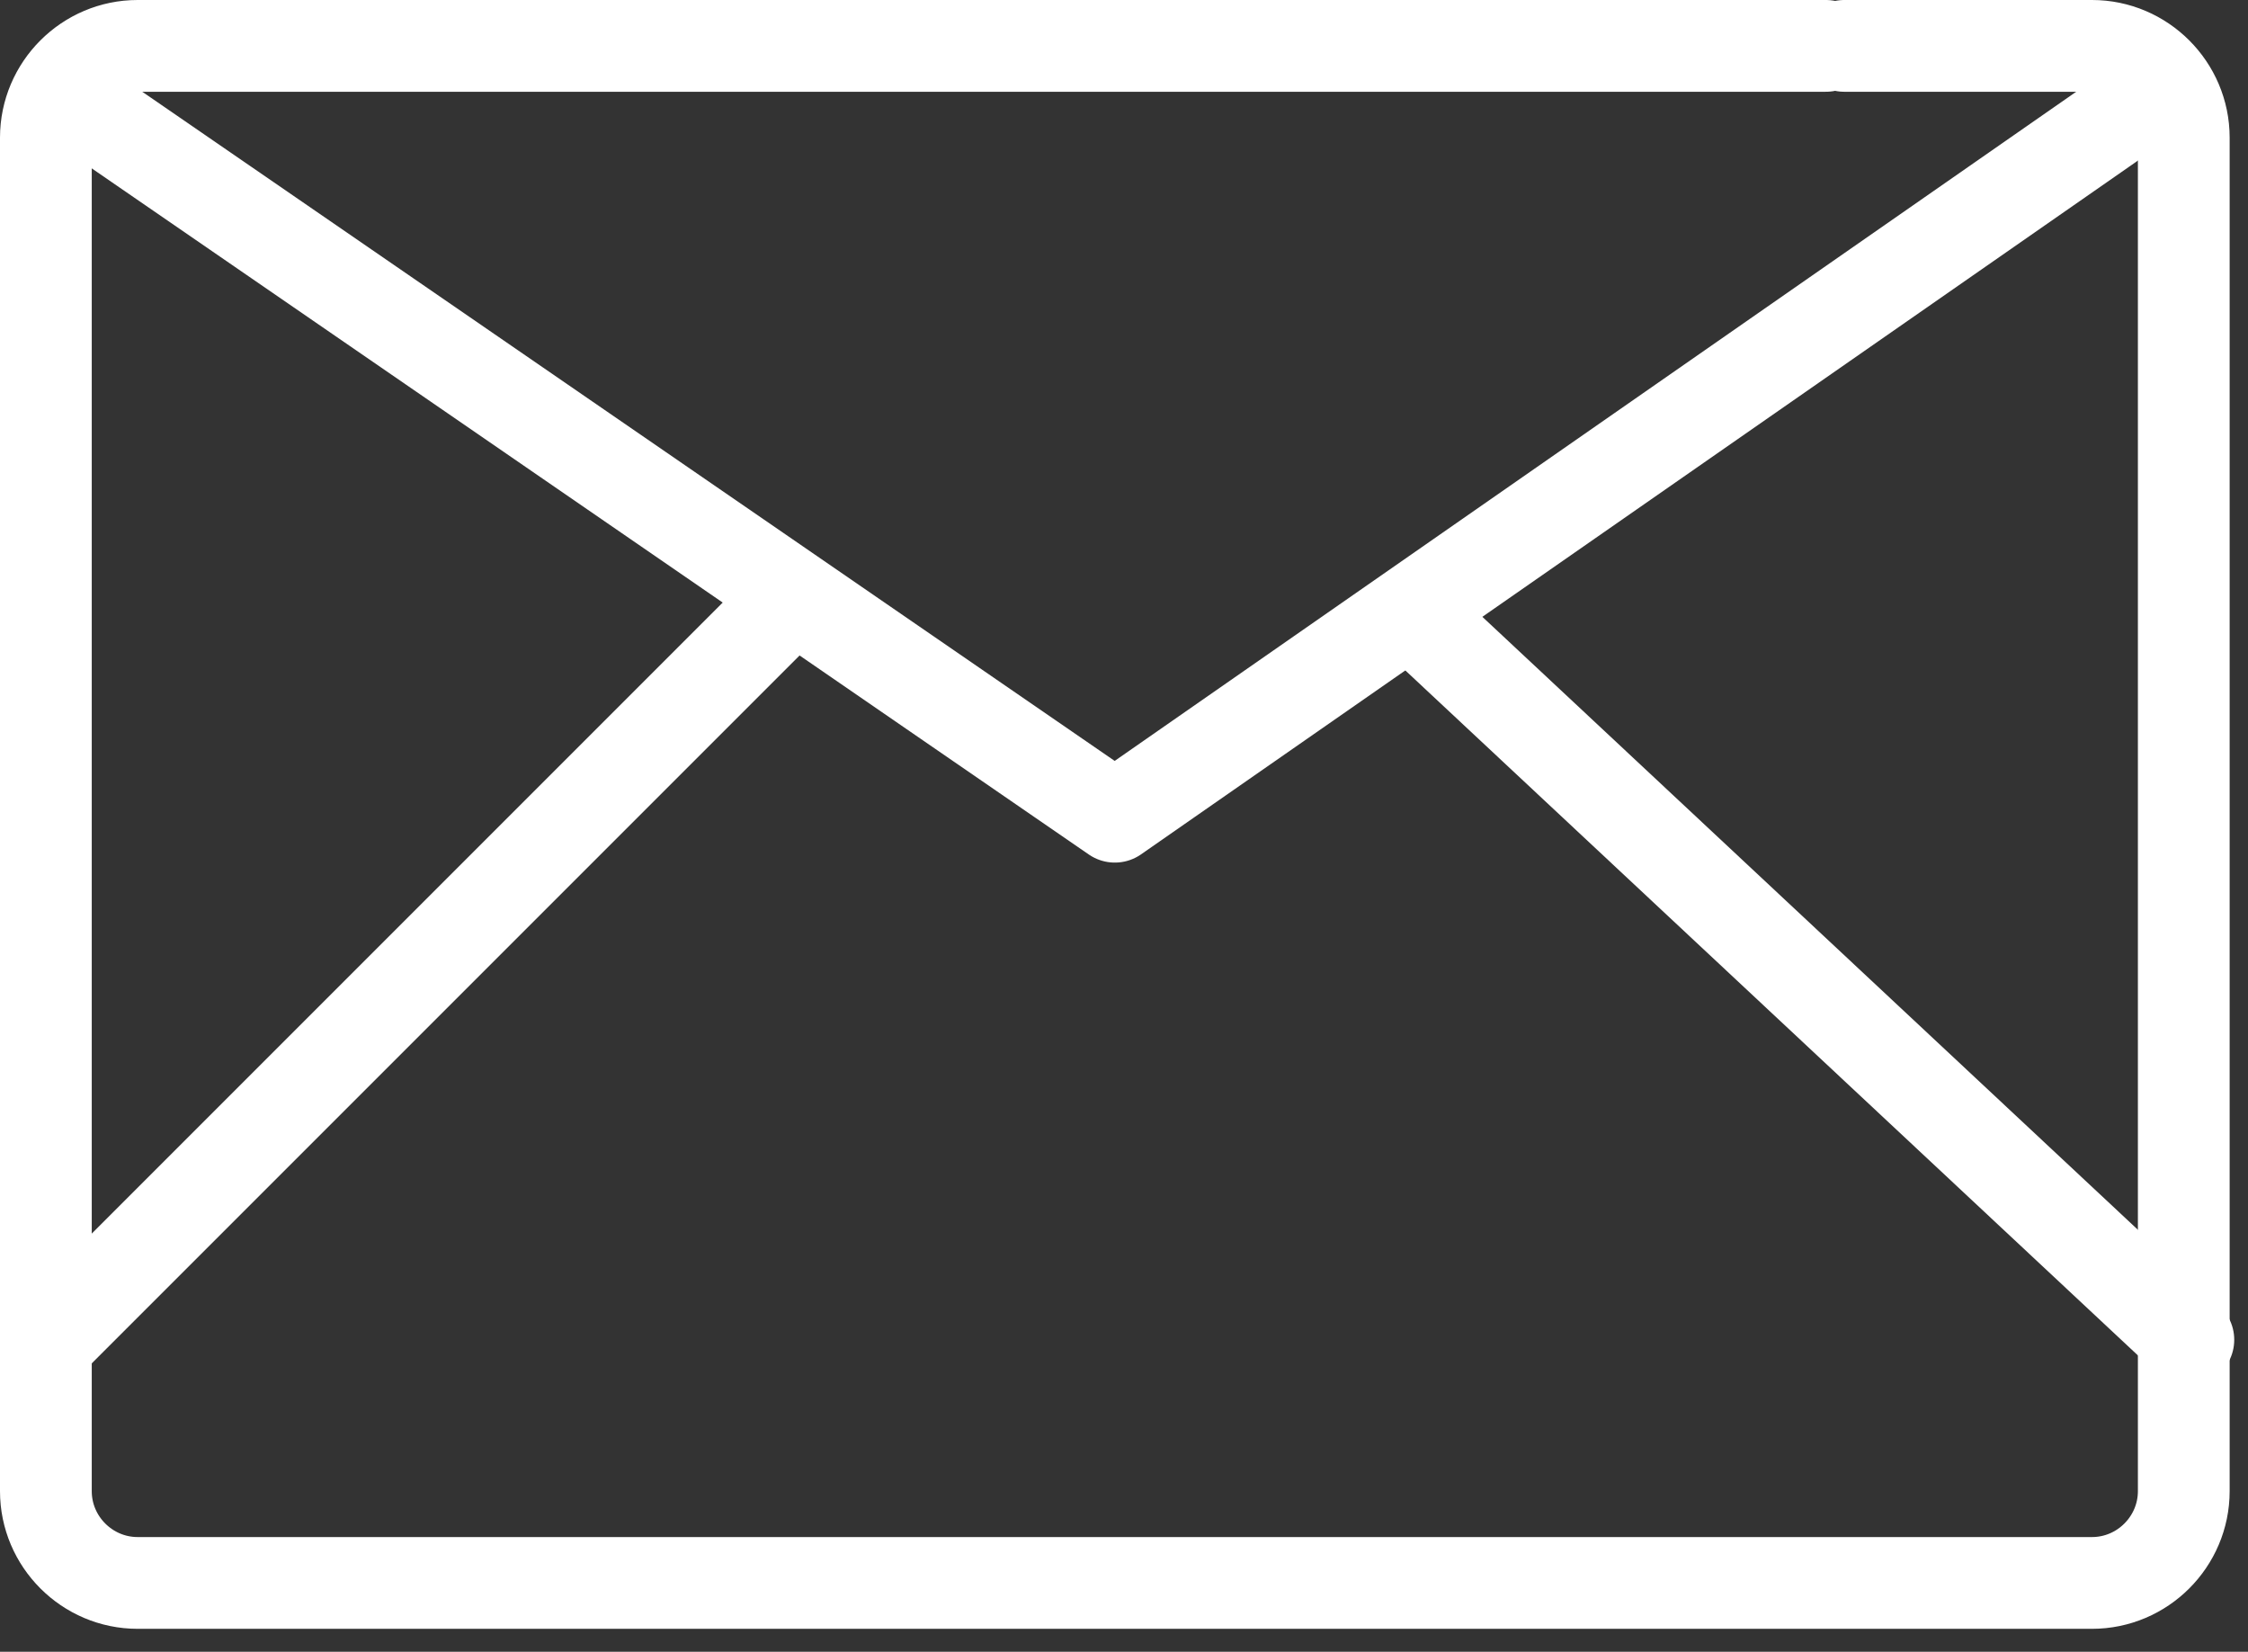 <svg width="49" height="36" viewBox="0 0 49 36" fill="none" xmlns="http://www.w3.org/2000/svg">
<rect x="0" y="0" width="49" height="36" fill="#333333" stroke="none"/>
<g clip-path="url(#clip0)">
<path d="M40.2 1H45.6C46.7 1 47.6 1.9 47.6 3V32.5C47.6 33.6 46.7 34.5 45.6 34.5H3C1.9 34.5 1 33.6 1 32.5V3C1 1.9 1.9 1 3 1H39.8" stroke="white" stroke-width="2" stroke-miterlimit="10" stroke-linecap="round" stroke-linejoin="round"/>
<path d="M2.5 2.8L24.3 17.8L46 2.7" stroke="white" stroke-width="2" stroke-miterlimit="10" stroke-linecap="round" stroke-linejoin="round"/>
<path d="M16.9 13.4L1.1 29.2" stroke="white" stroke-width="2" stroke-miterlimit="10" stroke-linecap="round" stroke-linejoin="round"/>
<path d="M30.8 13.4L47.7 29.2" stroke="white" stroke-width="2" stroke-miterlimit="10" stroke-linecap="round" stroke-linejoin="round"/>
</g>
<defs>
<clipPath id="clip0">
<rect width="48.7" height="35.5" fill="white"/>
</clipPath>
</defs>
</svg>
